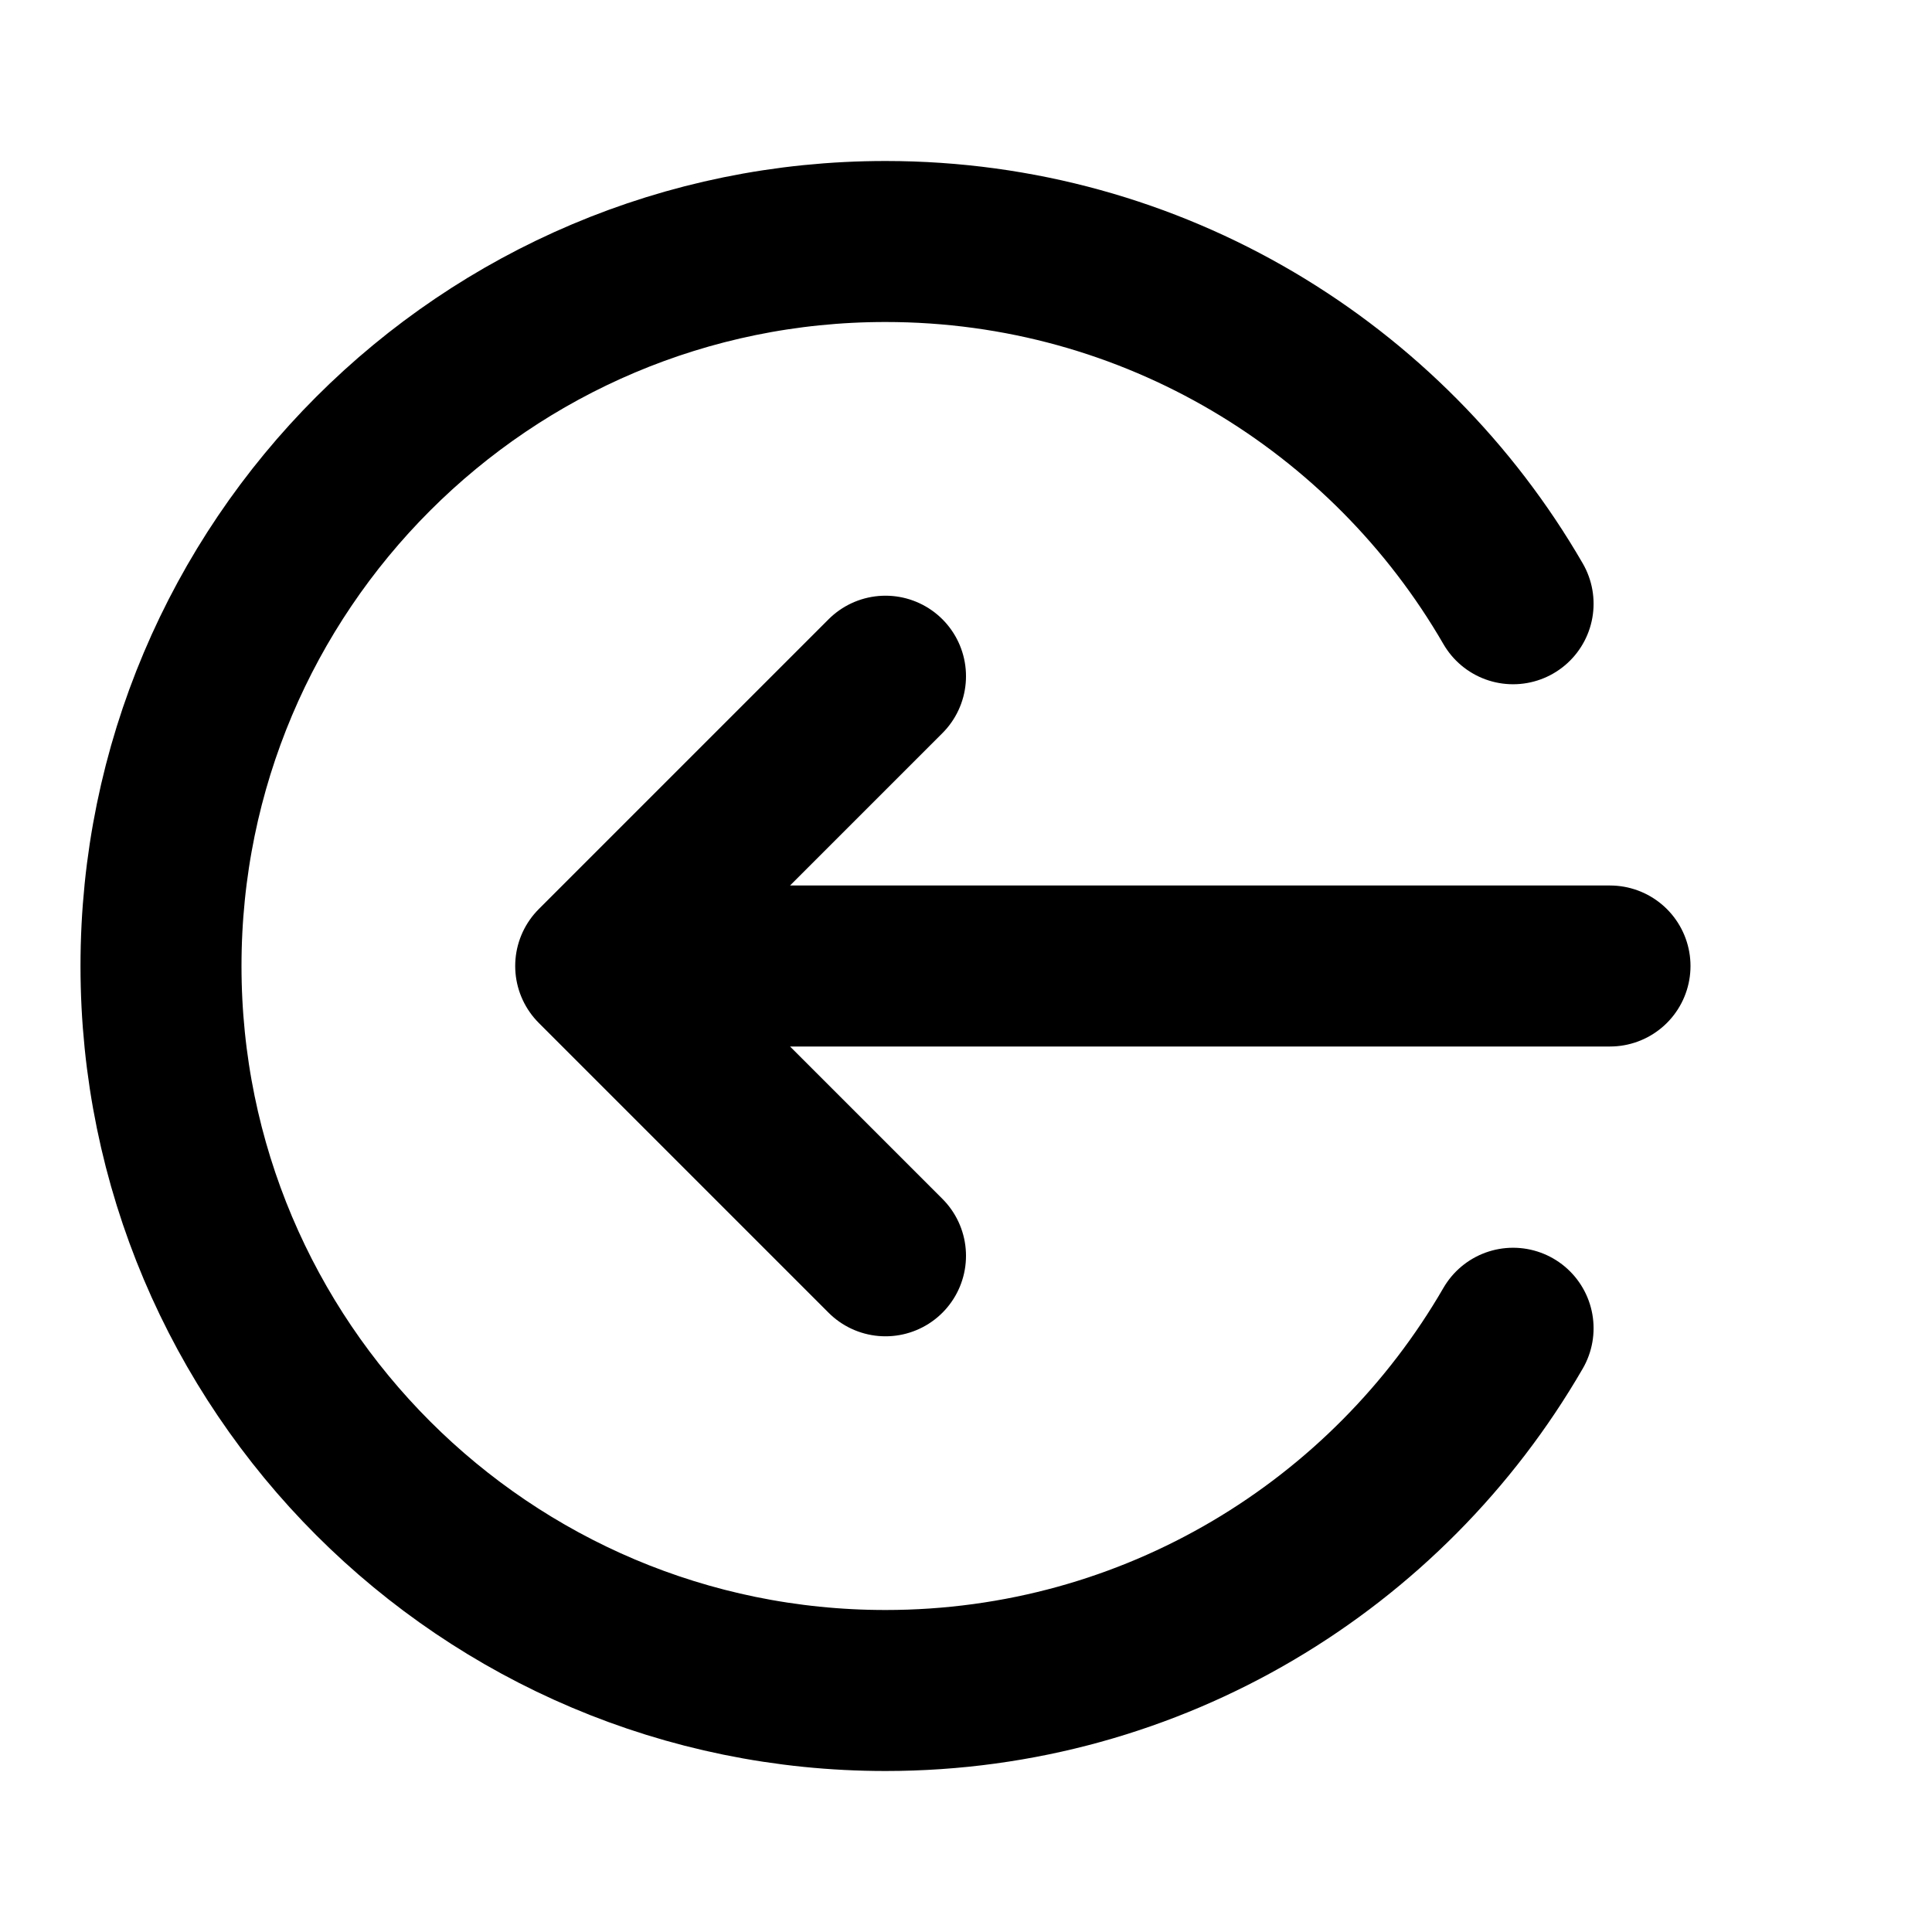 <svg width="24" height="24" viewBox="0 0 24 24" fill="none" xmlns="http://www.w3.org/2000/svg">
<path d="M18.796 16.5C17.24 19.19 14.331 21 11 21C6.029 21 2 16.971 2 12C2 7.029 6.029 3 11 3C14.331 3 17.24 4.81 18.796 7.5M11 8.4L7.4 12M7.4 12L11 15.6M7.4 12H20" stroke="black" stroke-width="2" stroke-linecap="round" stroke-linejoin="round"/>
</svg>
